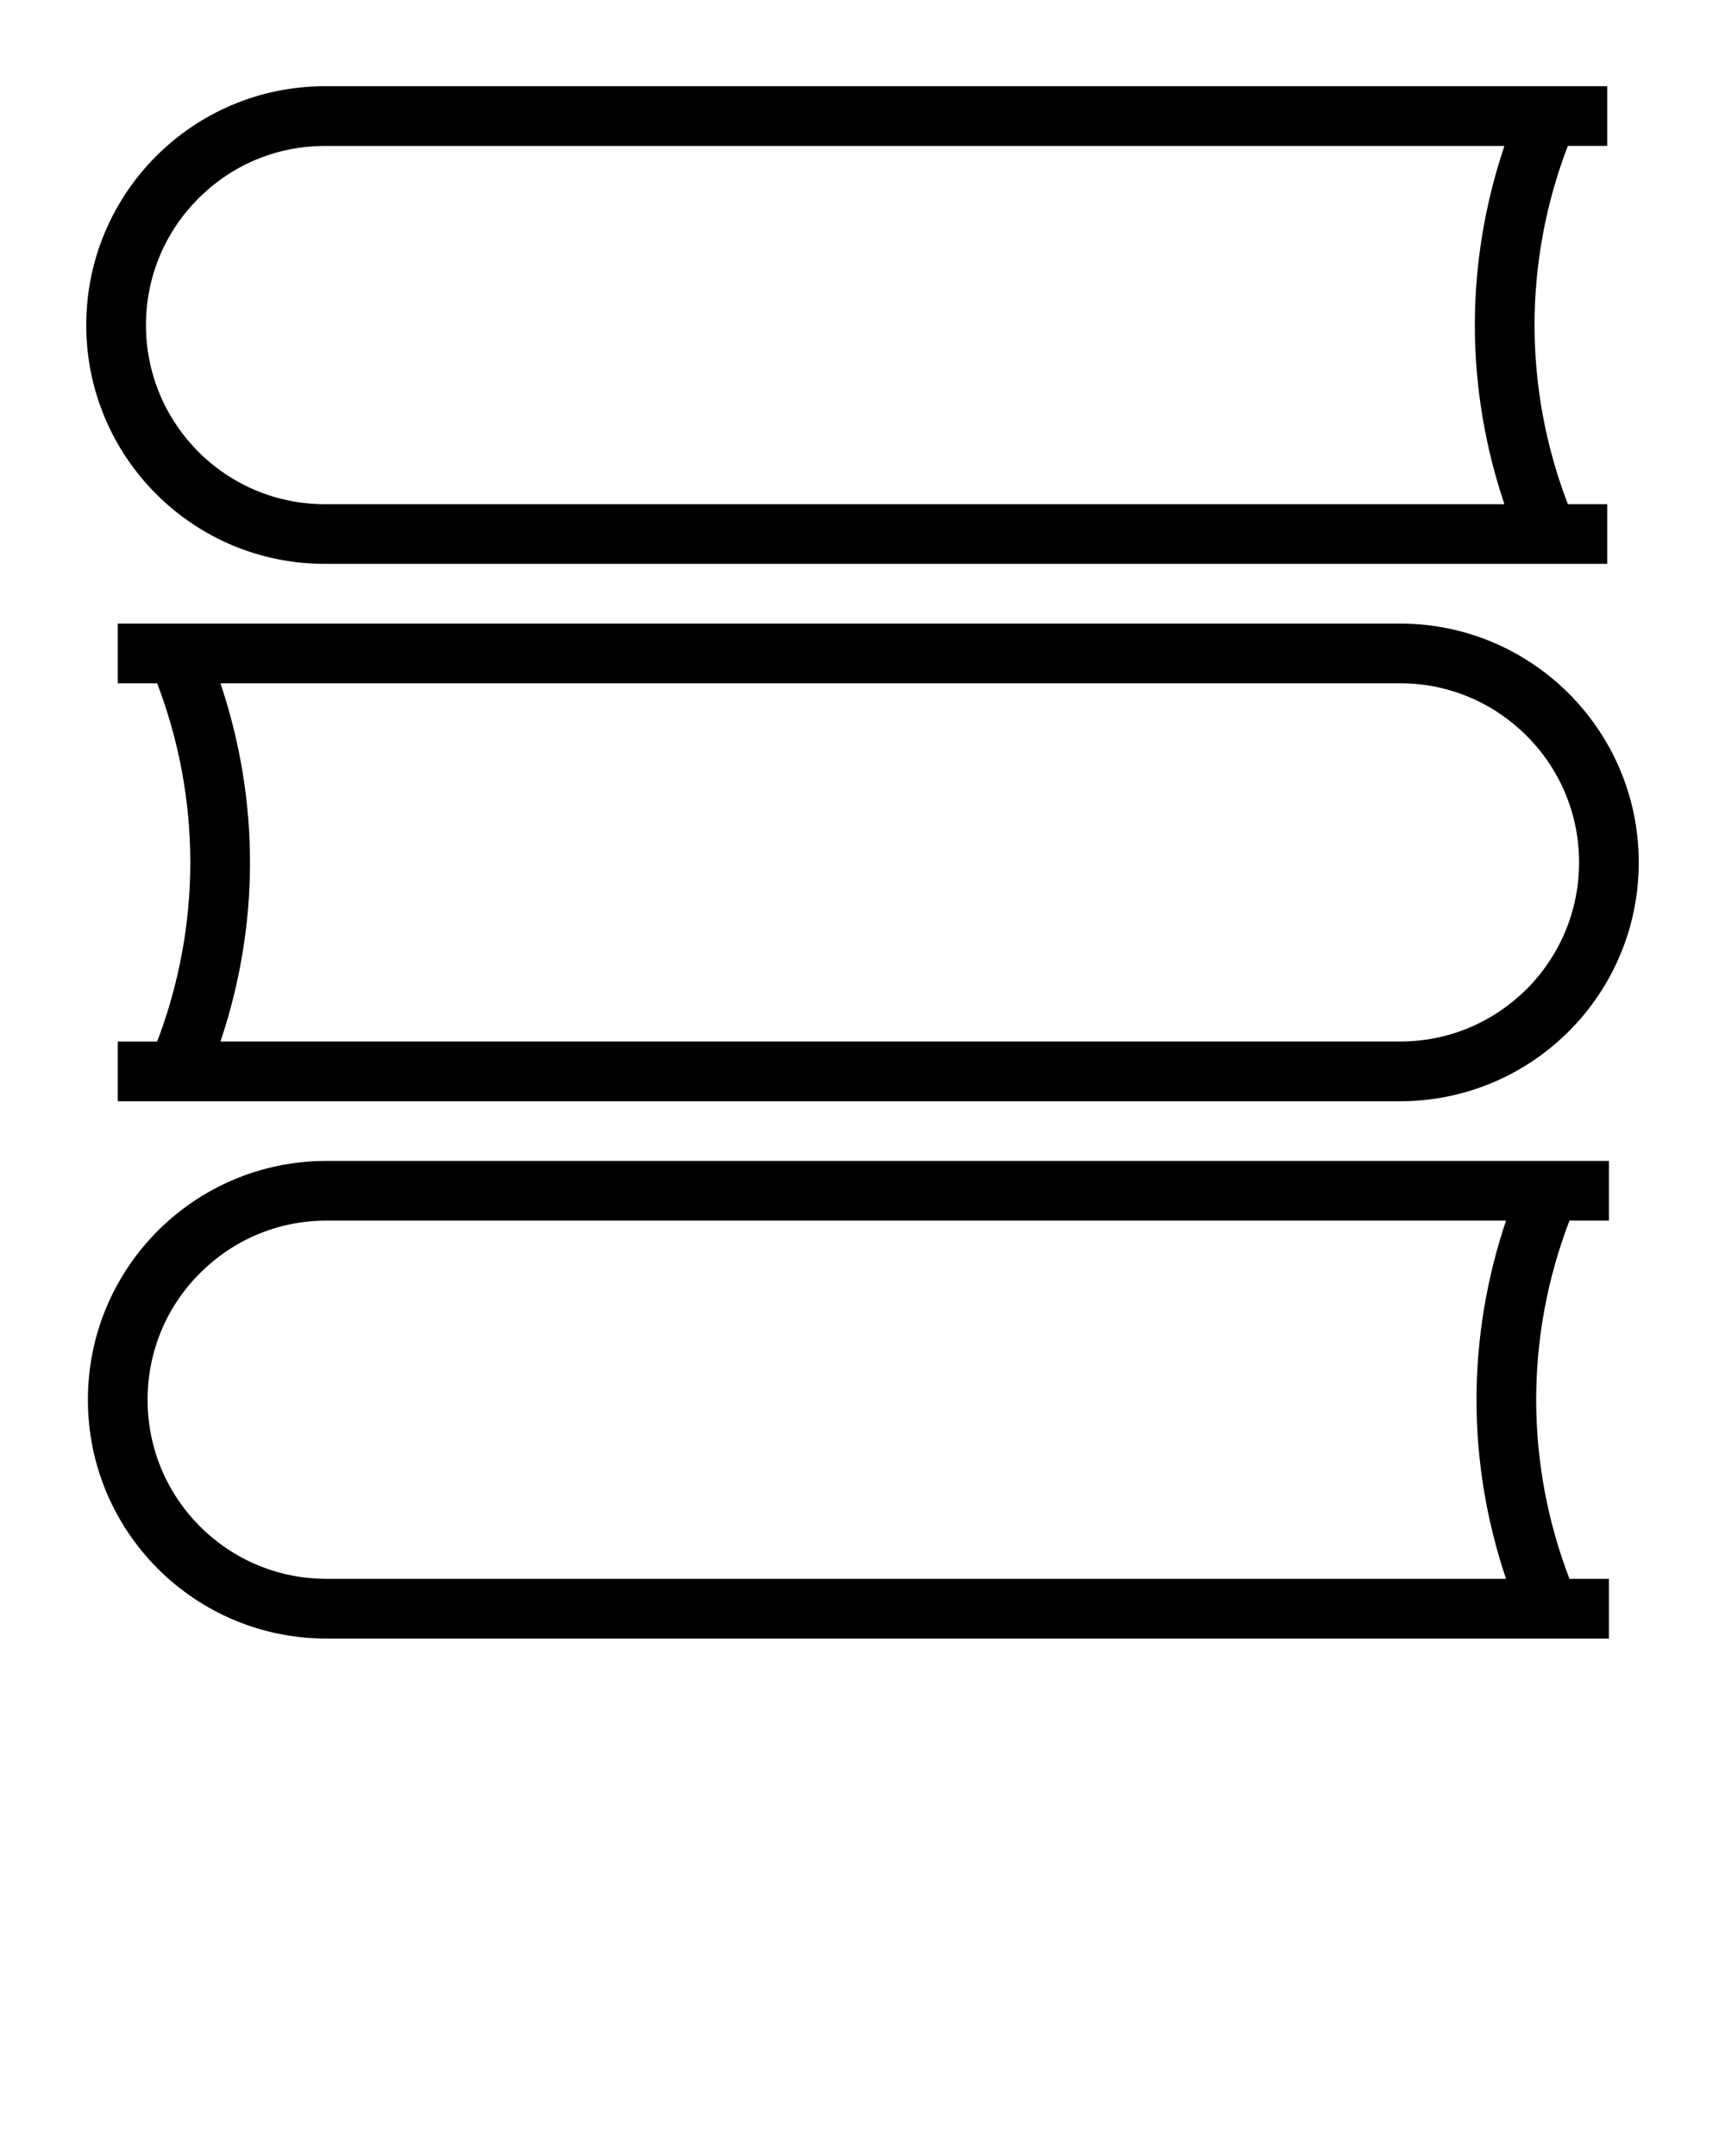 <svg xmlns="http://www.w3.org/2000/svg" xmlns:xlink="http://www.w3.org/1999/xlink" version="1.1" x="0px" y="0px" viewBox="0 0 100 125" enable-background="new 0 0 100 100" xml:space="preserve"><path d="M93.174,8.462V5H18.829C11.187,5,5,11.205,5,18.846c0,7.65,6.187,13.846,13.829,13.846h74.345v-3.462   h-2.285c-1.281-3.34-1.93-6.862-1.93-10.385s0.649-7.044,1.93-10.385H93.174z M87.212,29.231H18.829   c-2.864,0-5.452-1.16-7.33-3.038c-1.878-1.887-3.037-4.474-3.037-7.347s1.16-5.461,3.037-7.338c1.878-1.887,4.465-3.046,7.33-3.046   h68.383c-1.134,3.366-1.714,6.88-1.714,10.385C85.498,22.36,86.078,25.864,87.212,29.231z"/><path d="M81.162,36.154H6.826v3.462h2.285c1.272,3.34,1.921,6.862,1.921,10.385s-0.649,7.044-1.921,10.385H6.826   v3.462h74.337C88.804,63.846,95,57.65,95,50C95,42.359,88.804,36.154,81.162,36.154z M88.501,57.347   c-1.887,1.878-4.465,3.038-7.339,3.038H12.78c1.134-3.366,1.713-6.871,1.713-10.385c0-3.505-0.58-7.018-1.713-10.385h68.383   c2.873,0,5.452,1.16,7.339,3.046c1.878,1.878,3.038,4.465,3.038,7.338S90.379,55.461,88.501,57.347z"/><path fill="hsl(289, 92%, 67%)" d="M93.269,70.769v-3.462H18.924c-7.641,0-13.829,6.205-13.829,13.846C5.095,88.804,11.283,95,18.924,95   h74.345v-3.462h-2.285c-1.281-3.34-1.93-6.862-1.93-10.385c0-3.522,0.649-7.044,1.93-10.385H93.269z M87.307,91.538H18.924   c-2.864,0-5.452-1.16-7.33-3.038c-1.887-1.887-3.038-4.474-3.038-7.347s1.151-5.461,3.038-7.338   c1.878-1.887,4.465-3.046,7.33-3.046h68.383c-1.134,3.366-1.713,6.88-1.713,10.385C85.593,84.667,86.173,88.172,87.307,91.538z"/></svg>
